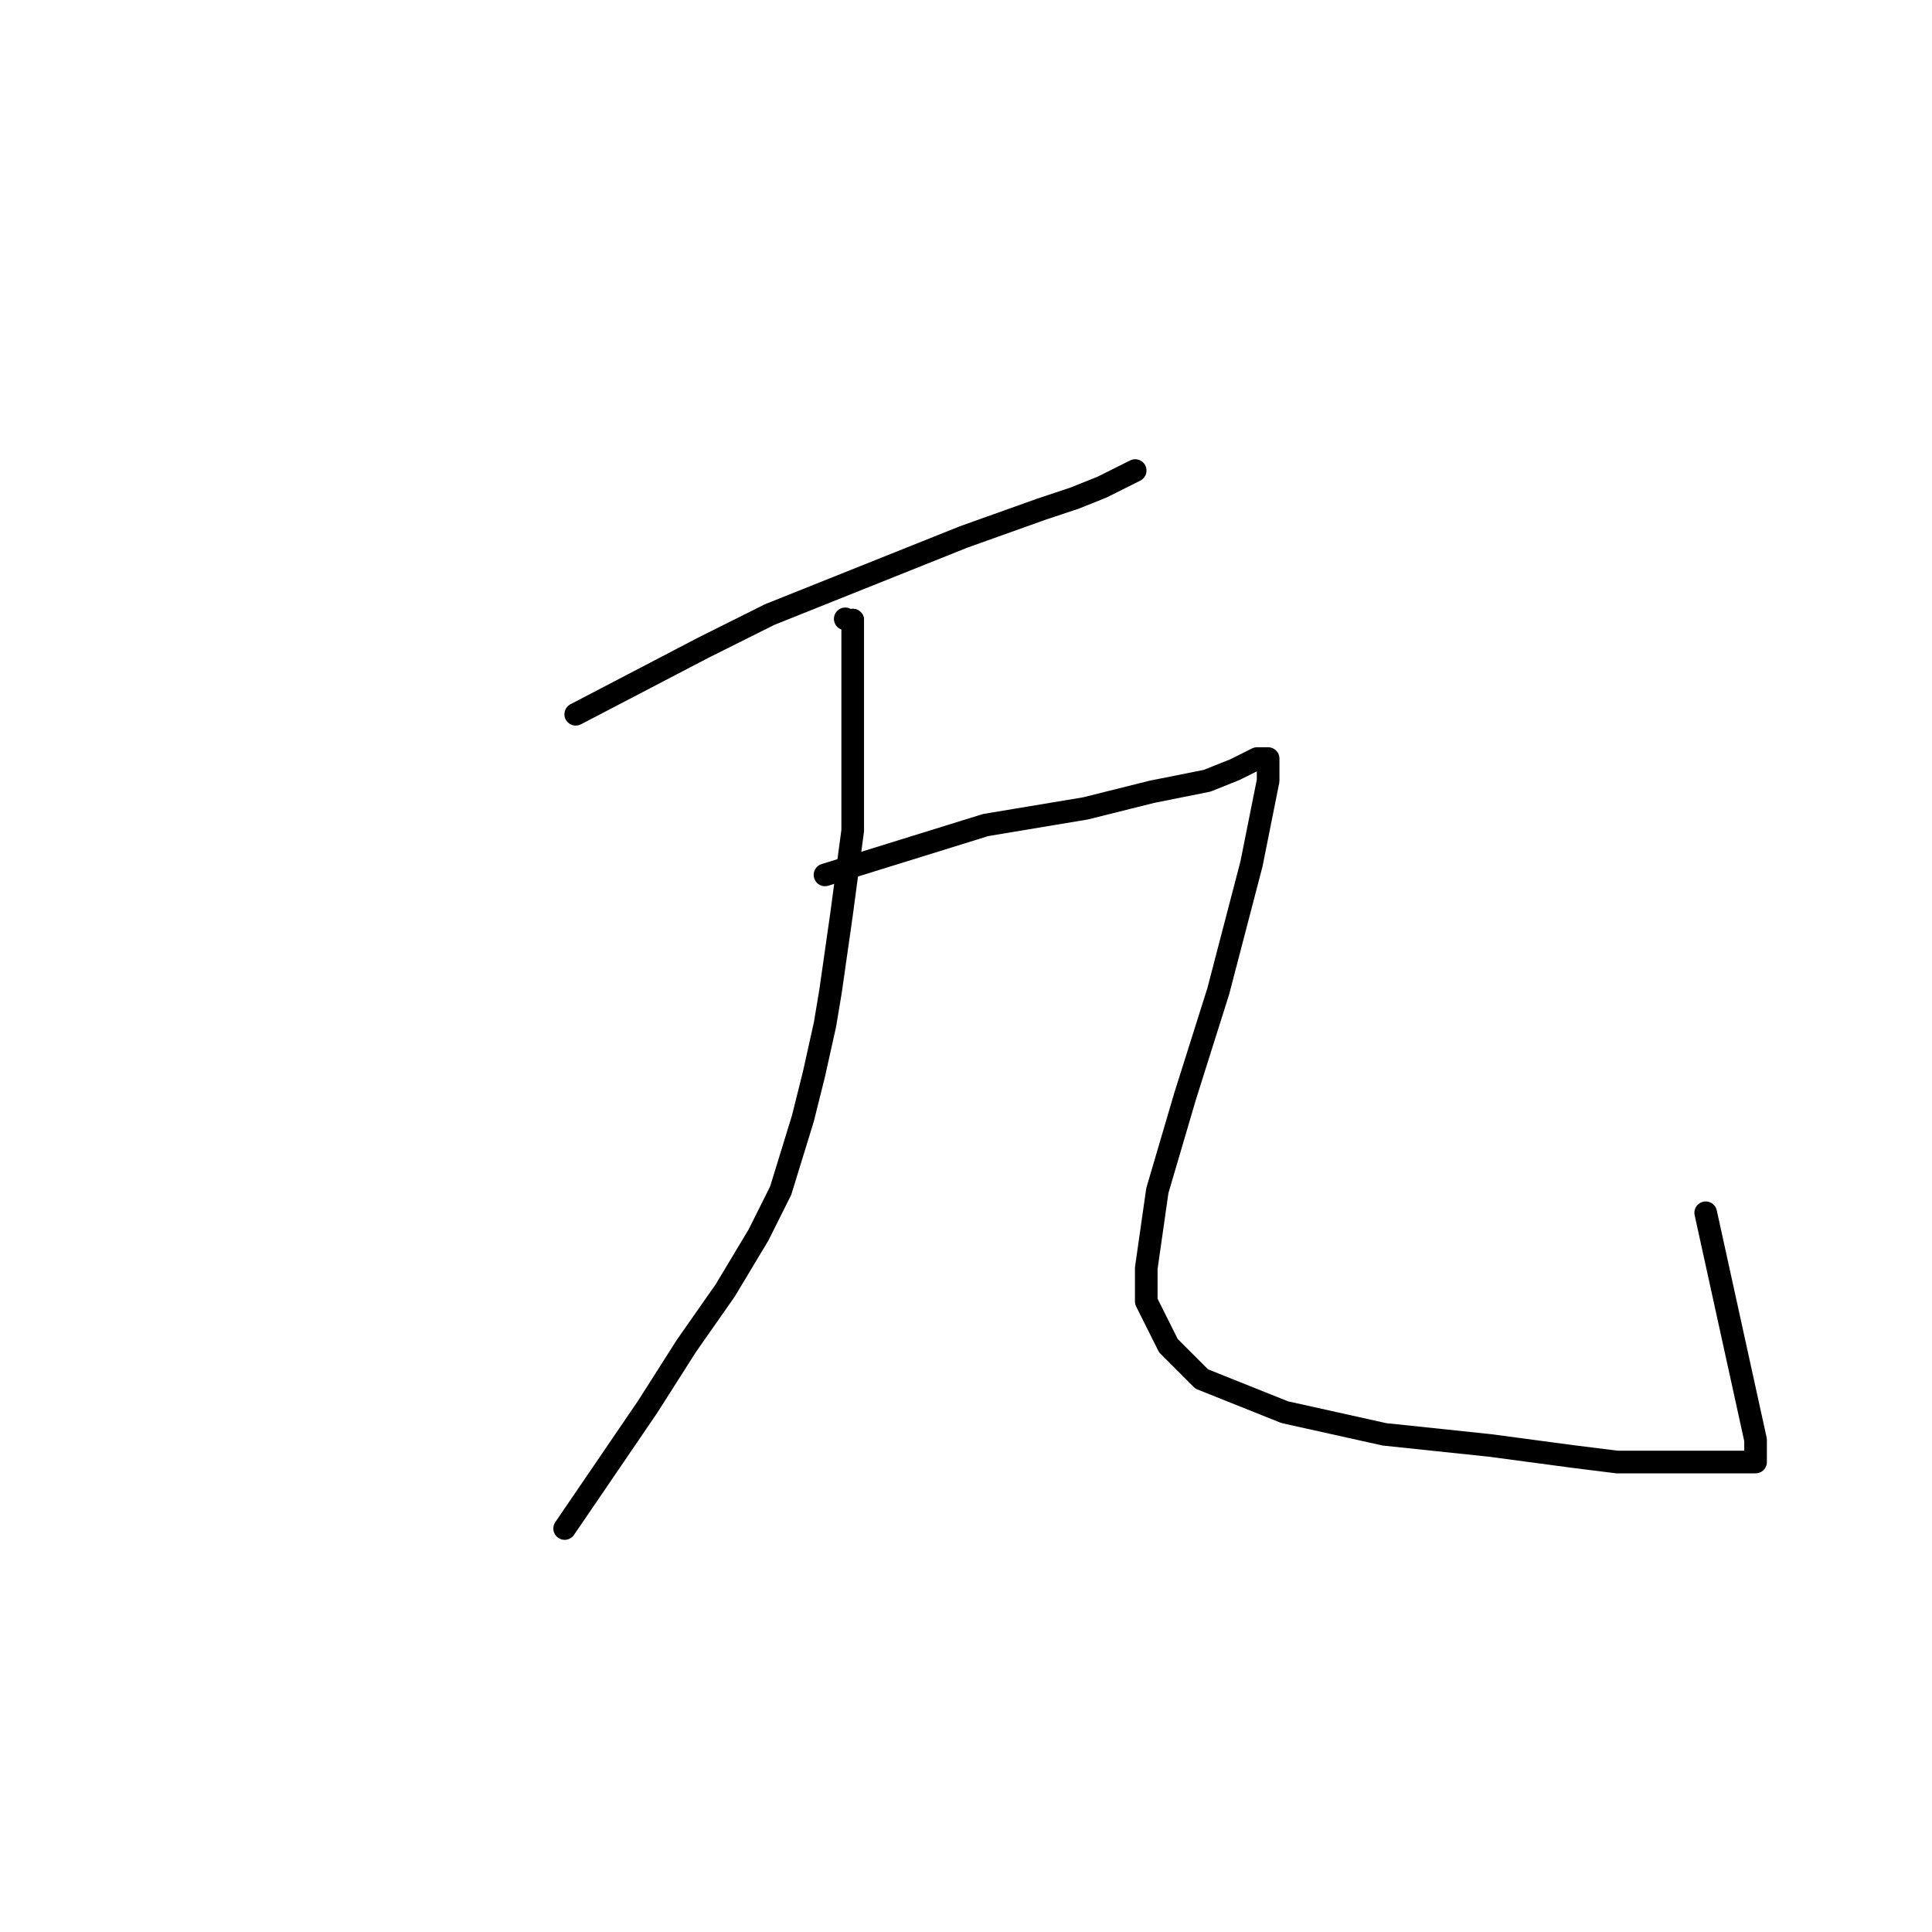 <?xml version="1.0" standalone="no"?>
    <svg width="256" height="256" xmlns="http://www.w3.org/2000/svg" version="1.1">
    <polyline stroke="black" stroke-width="3" stroke-linecap="round" fill="transparent" stroke-linejoin="round" points="76.289 94.644 93.17 85.836 101.977 81.433 127.666 71.157 137.941 67.488 142.345 66.02 146.015 64.552 150.418 62.35 150.418 62.35 " />
        <polyline stroke="black" stroke-width="3" stroke-linecap="round" fill="transparent" stroke-linejoin="round" points="112.987 82.167 112.987 82.167 " />
        <polyline stroke="black" stroke-width="3" stroke-linecap="round" fill="transparent" stroke-linejoin="round" points="112 82 112 82 " />
        <polyline stroke="black" stroke-width="3" stroke-linecap="round" fill="transparent" stroke-linejoin="round" points="112.987 82.167 112.987 97.58 112.987 110.057 111.519 121.066 110.051 131.341 109.317 135.745 107.849 142.351 106.381 148.222 103.445 157.764 100.51 163.635 96.106 170.975 90.968 178.314 85.831 186.388 74.821 202.535 74.821 202.535 " />
        <polyline stroke="black" stroke-width="3" stroke-linecap="round" fill="transparent" stroke-linejoin="round" points="109.317 115.928 130.602 109.323 143.813 107.121 152.62 104.919 159.96 103.451 163.629 101.983 166.565 100.515 167.299 100.515 168.033 100.515 168.033 103.451 165.831 114.46 161.427 131.341 157.024 145.286 153.354 157.764 151.886 168.039 151.886 172.443 154.822 178.314 159.226 182.718 170.235 187.122 183.446 190.057 197.391 191.525 208.4 192.993 214.272 193.727 220.144 193.727 228.217 193.727 231.153 193.727 231.887 193.727 232.621 193.727 232.621 192.993 232.621 190.791 226.015 160.699 226.015 160.699 " />
        </svg>
